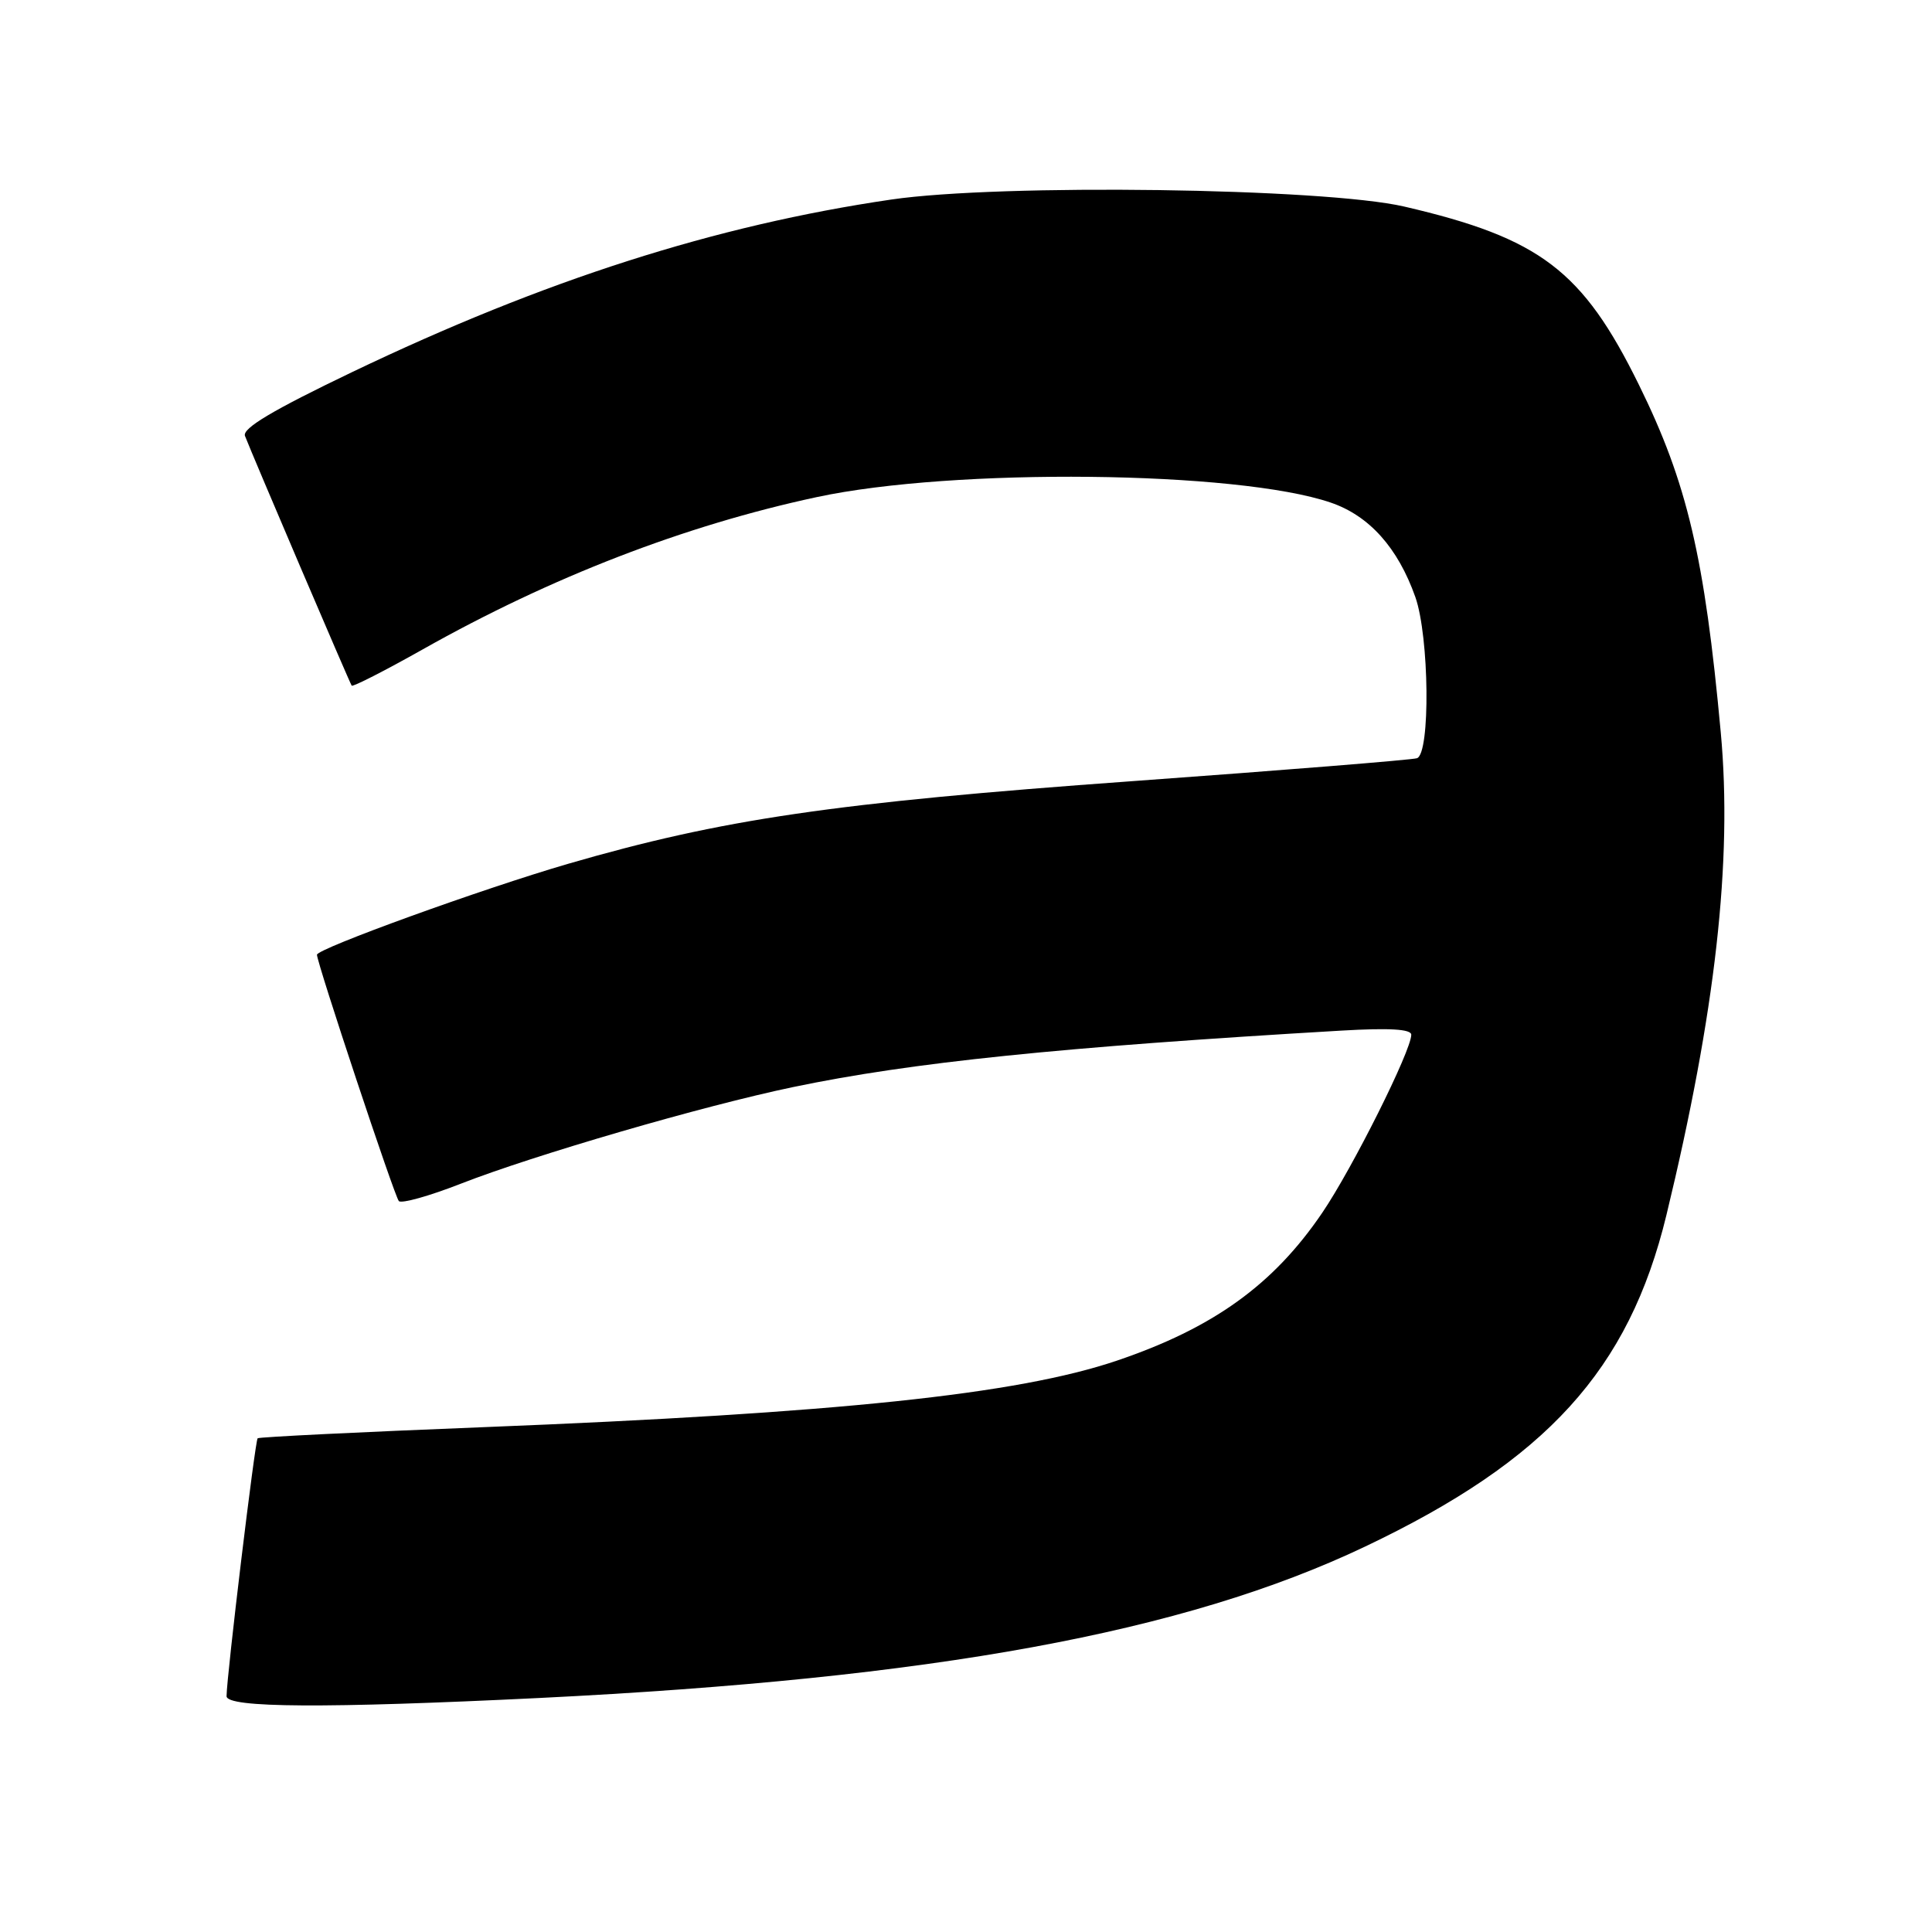 <?xml version="1.0" encoding="UTF-8" standalone="no"?>
<!DOCTYPE svg PUBLIC "-//W3C//DTD SVG 1.1//EN" "http://www.w3.org/Graphics/SVG/1.1/DTD/svg11.dtd" >
<svg xmlns="http://www.w3.org/2000/svg" xmlns:xlink="http://www.w3.org/1999/xlink" version="1.1" viewBox="0 0 256 256">
 <g >
 <path fill="currentColor"
d=" M 71.50 224.99 C 123.69 222.41 156.94 216.32 180.86 204.94 C 204.95 193.49 215.84 181.51 220.81 161.00 C 227.30 134.22 229.58 114.04 228.01 97.05 C 225.87 73.81 223.56 63.97 217.17 51.00 C 209.71 35.83 204.07 31.55 186.07 27.37 C 175.45 24.91 132.56 24.32 118.10 26.44 C 94.78 29.86 72.15 37.10 46.71 49.28 C 36.15 54.34 32.08 56.76 32.46 57.76 C 33.47 60.38 46.34 90.50 46.60 90.85 C 46.75 91.04 50.98 88.88 56.01 86.05 C 73.00 76.47 90.73 69.62 108.22 65.87 C 126.37 61.97 163.94 62.37 176.31 66.59 C 181.43 68.33 185.23 72.58 187.54 79.11 C 189.39 84.37 189.55 99.89 187.75 100.47 C 187.06 100.69 170.07 102.06 150.00 103.51 C 110.42 106.37 95.66 108.54 75.24 114.47 C 63.94 117.76 42.00 125.70 42.00 126.51 C 42.00 127.60 52.30 158.61 52.85 159.15 C 53.21 159.51 56.88 158.48 61.00 156.87 C 70.76 153.05 93.19 146.52 105.10 144.04 C 120.77 140.77 140.39 138.75 177.75 136.56 C 184.10 136.19 187.00 136.36 187.00 137.11 C 187.00 139.22 179.21 154.80 175.21 160.69 C 168.73 170.24 160.76 175.97 147.97 180.30 C 134.78 184.76 111.02 187.25 64.00 189.11 C 47.77 189.75 34.34 190.41 34.14 190.58 C 33.80 190.87 30.05 221.95 30.02 224.75 C 30.00 226.31 43.16 226.38 71.50 224.99 Z "/>
</g>
</svg>